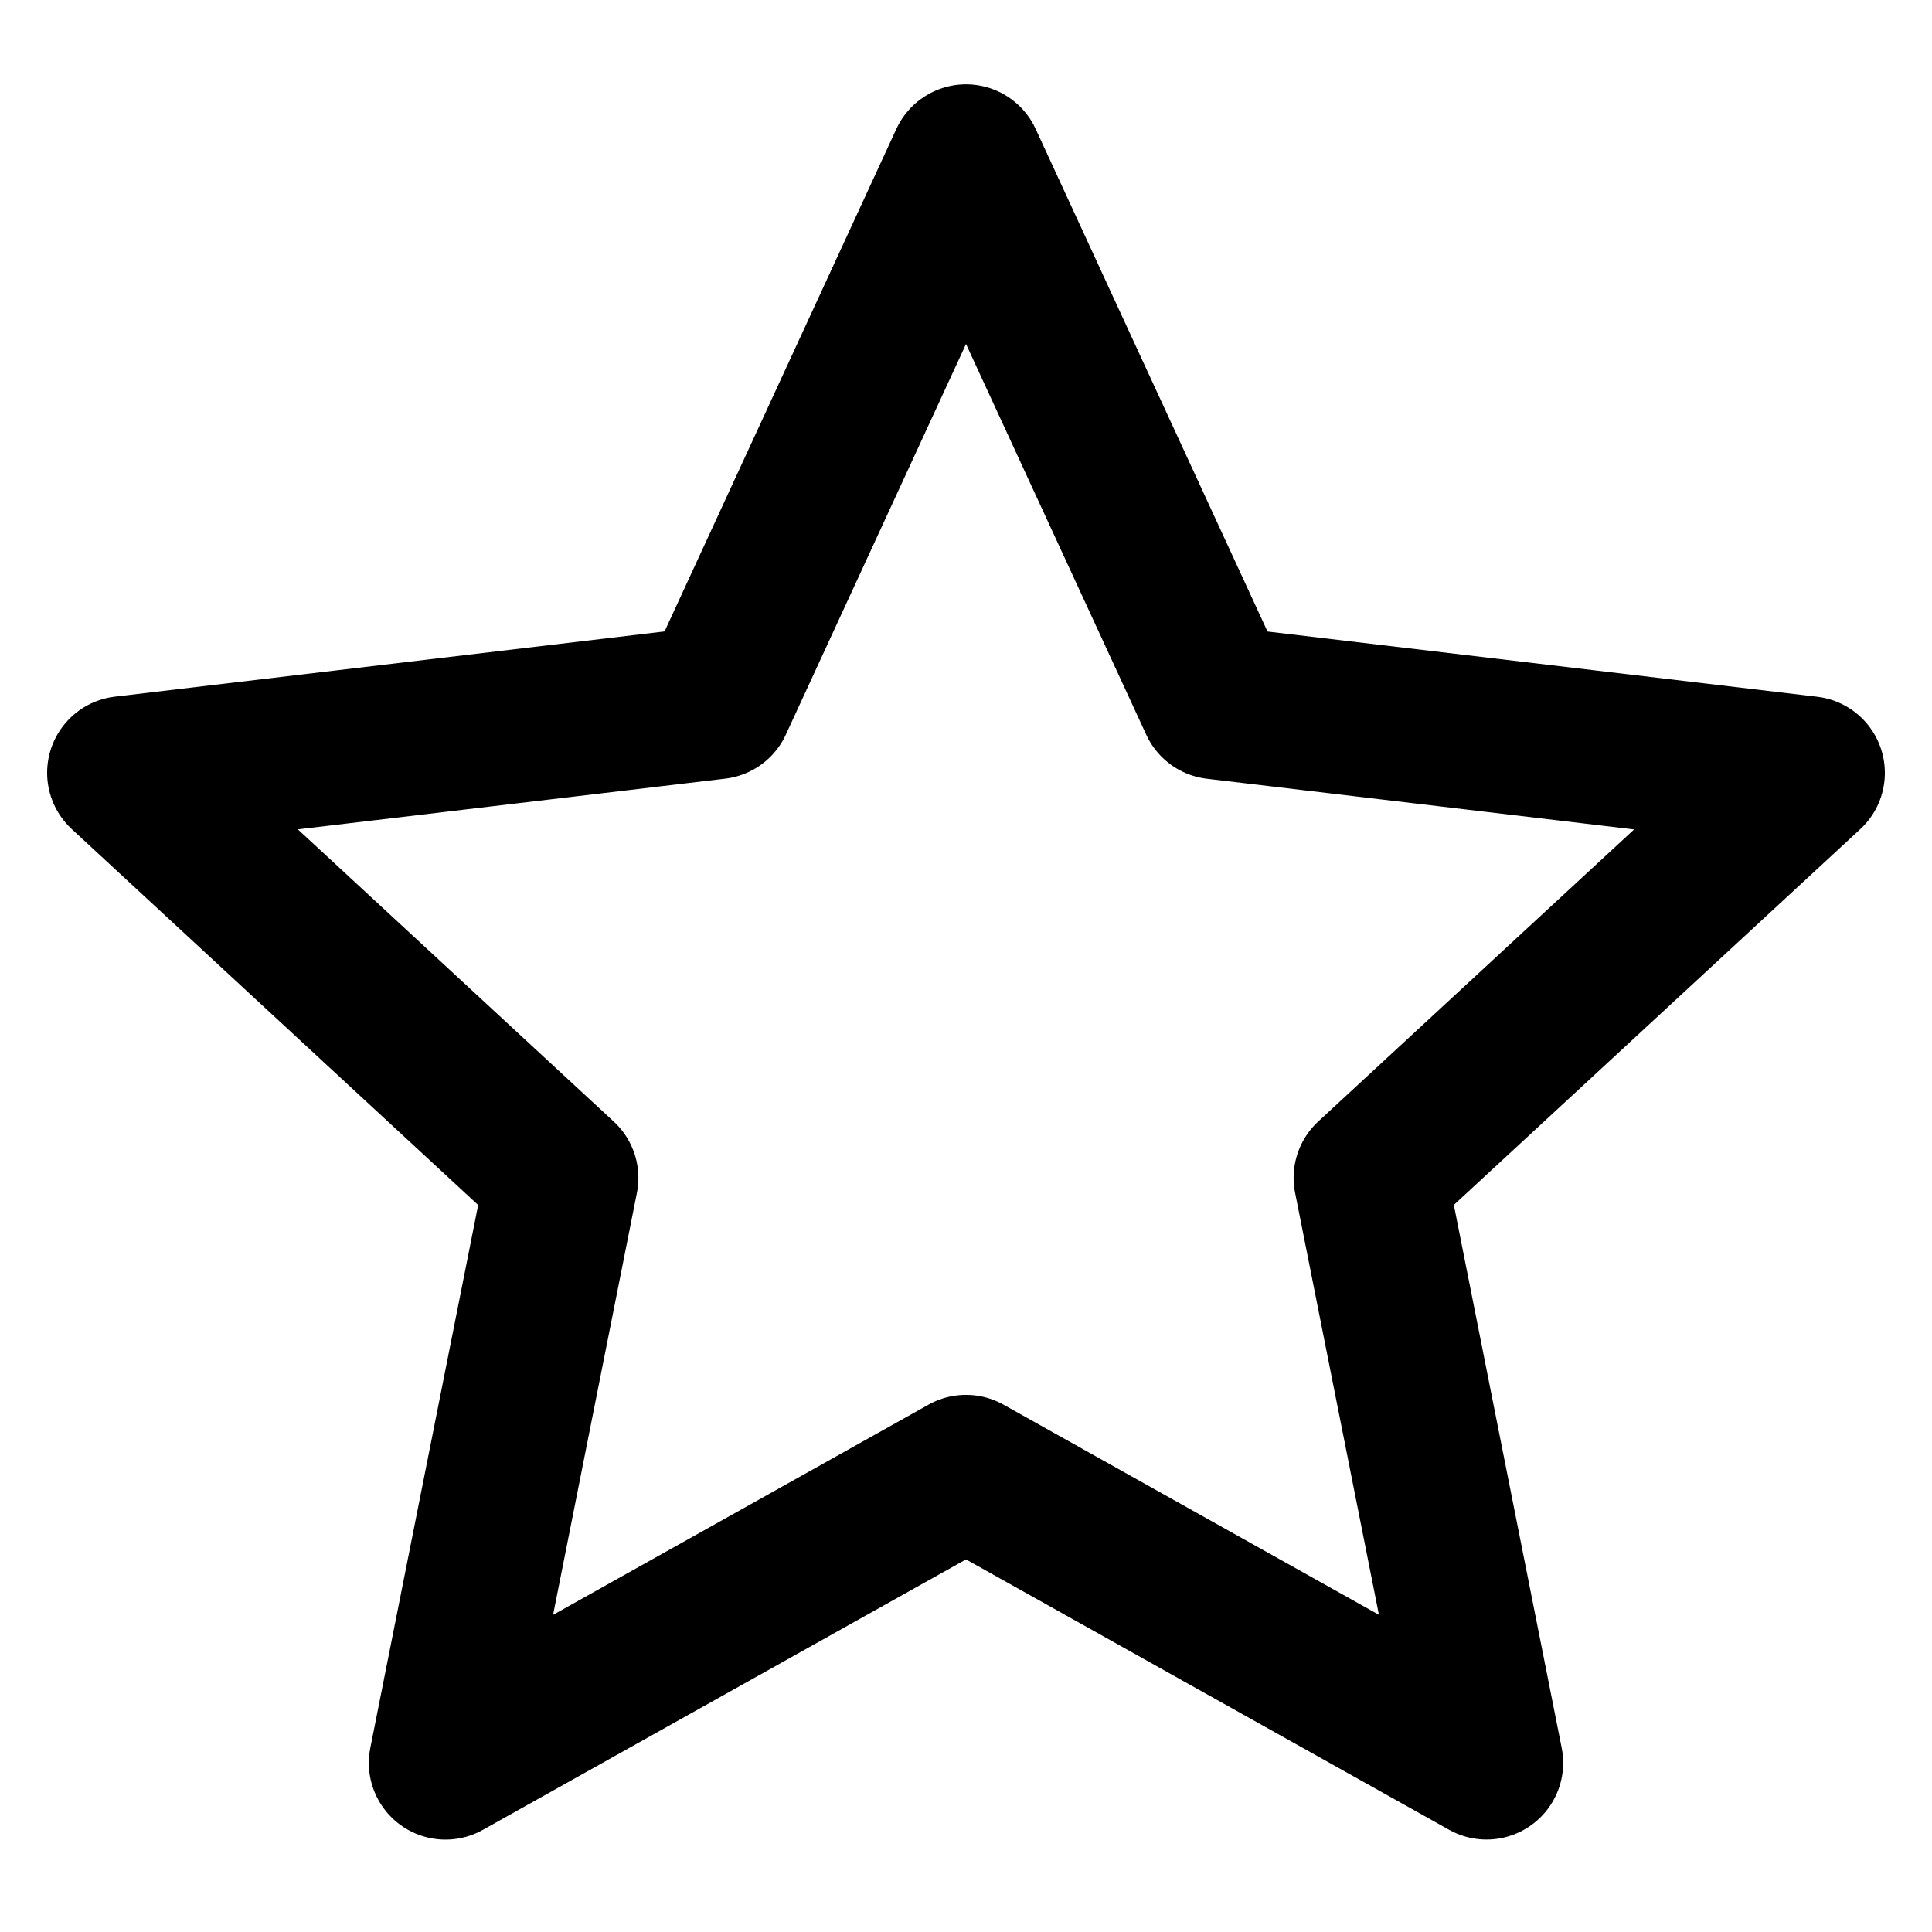 <svg width="63" height="63" viewBox="0 0 63 63" fill="none" xmlns="http://www.w3.org/2000/svg">
<path d="M31.5 5.25L39.648 22.911L58.963 25.203L44.683 38.406L48.473 57.485L31.5 47.985L14.527 57.487L18.317 38.409L4.037 25.2L23.355 22.908L31.5 5.25Z" stroke="black" stroke-width="5" stroke-linejoin="round"/>
</svg>
